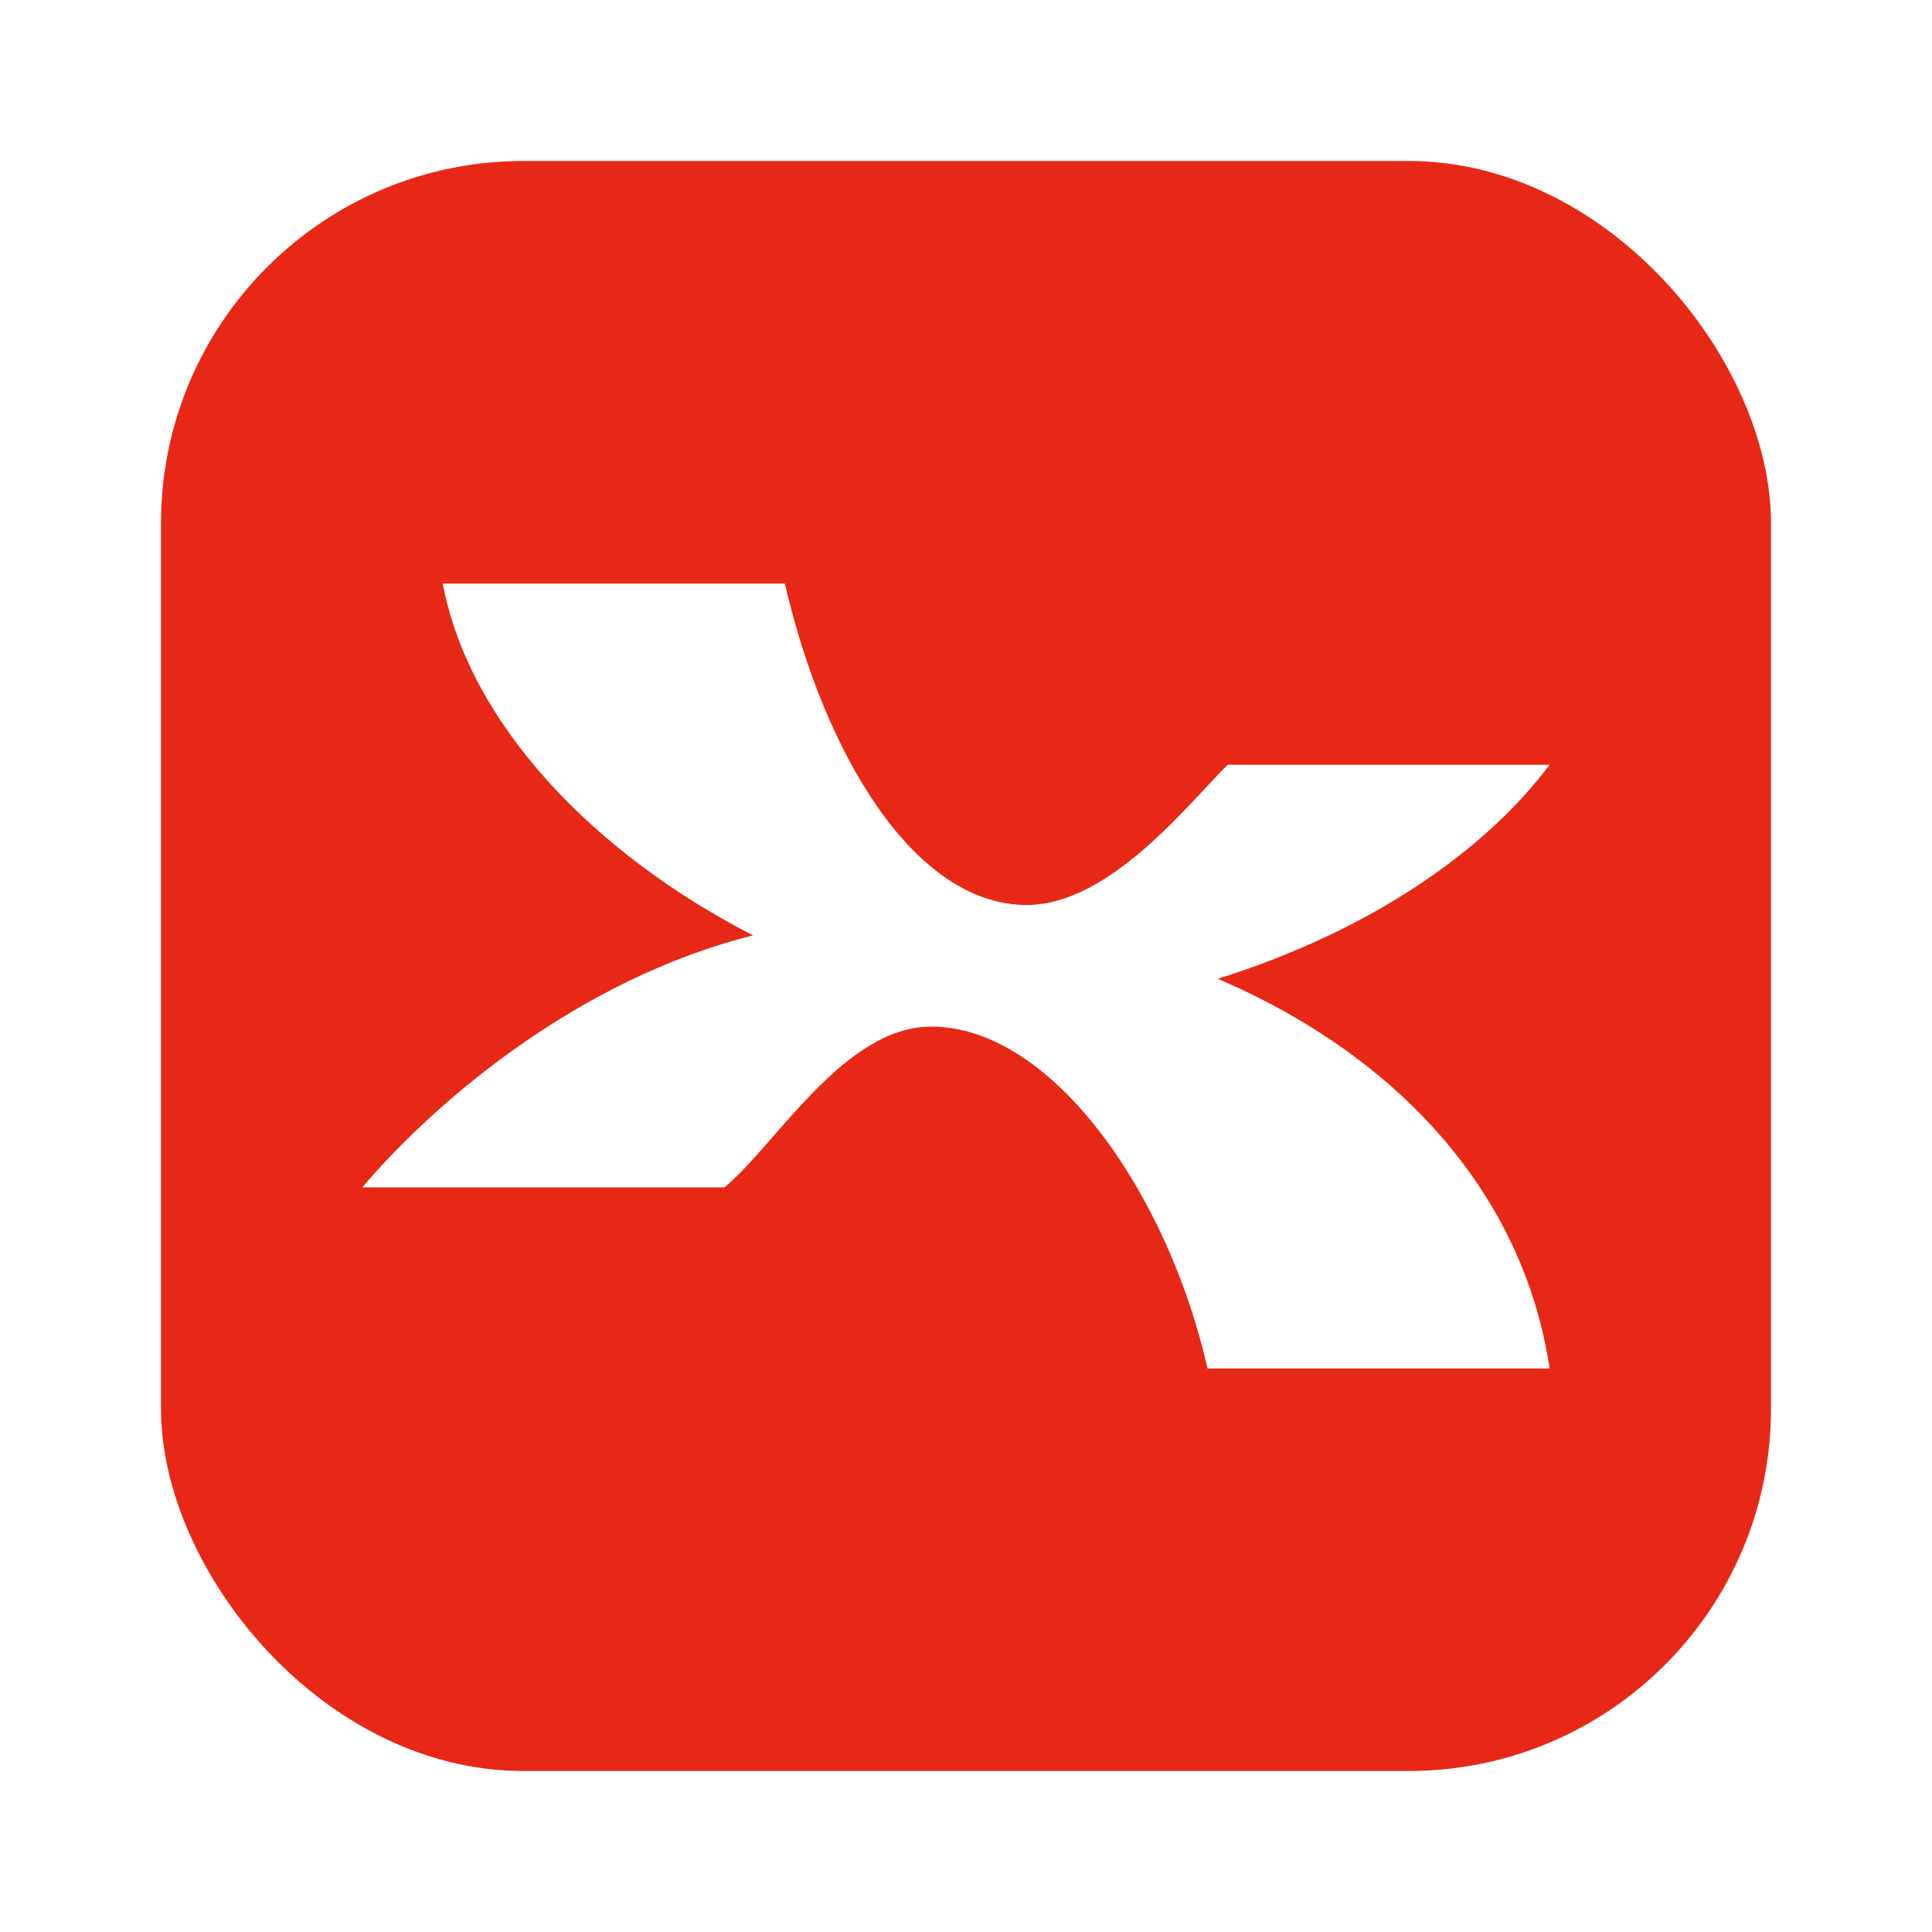<?xml version="1.0" encoding="UTF-8"?>
<svg width="24px" height="24px" viewBox="0 0 24 24" version="1.1" xmlns="http://www.w3.org/2000/svg" xmlns:xlink="http://www.w3.org/1999/xlink">
    <title>net.xmind.vana</title>
    <defs>
        <filter x="-7.5%" y="-7.5%" width="115.0%" height="115.0%" filterUnits="objectBoundingBox" id="filter-1">
            <feOffset dx="0" dy="0" in="SourceAlpha" result="shadowOffsetOuter1"></feOffset>
            <feGaussianBlur stdDeviation="0.5" in="shadowOffsetOuter1" result="shadowBlurOuter1"></feGaussianBlur>
            <feColorMatrix values="0 0 0 0 0   0 0 0 0 0   0 0 0 0 0  0 0 0 0.15 0" type="matrix" in="shadowBlurOuter1" result="shadowMatrixOuter1"></feColorMatrix>
            <feMerge>
                <feMergeNode in="shadowMatrixOuter1"></feMergeNode>
                <feMergeNode in="SourceGraphic"></feMergeNode>
            </feMerge>
        </filter>
    </defs>
    <g id="net.xmind.vana" stroke="none" stroke-width="1" fill="none" fill-rule="evenodd">
        <g id="XMind" filter="url(#filter-1)" transform="translate(2, 2)" fill-rule="nonzero">
            <rect id="矩形" fill="#E72816" x="0" y="0" width="20" height="20" rx="4.5"></rect>
            <path d="M13.128,10.159 C15.016,9.566 16.441,8.579 17.25,7.5 L13.25,7.5 C12.75,8 11.779,9.242 10.754,9.242 C9.351,9.242 8.236,7.354 7.75,5.25 L3.5,5.25 C3.824,6.976 5.359,8.595 7.355,9.62 C5.197,10.159 3.417,11.671 2.5,12.75 L7,12.75 C7.647,12.211 8.488,10.753 9.567,10.753 C11.078,10.753 12.514,12.842 13,15 L17.25,15 C16.926,12.842 15.393,11.13 13.128,10.159 Z" id="路径" fill="#FFFFFF"></path>
        </g>
    </g>
</svg>